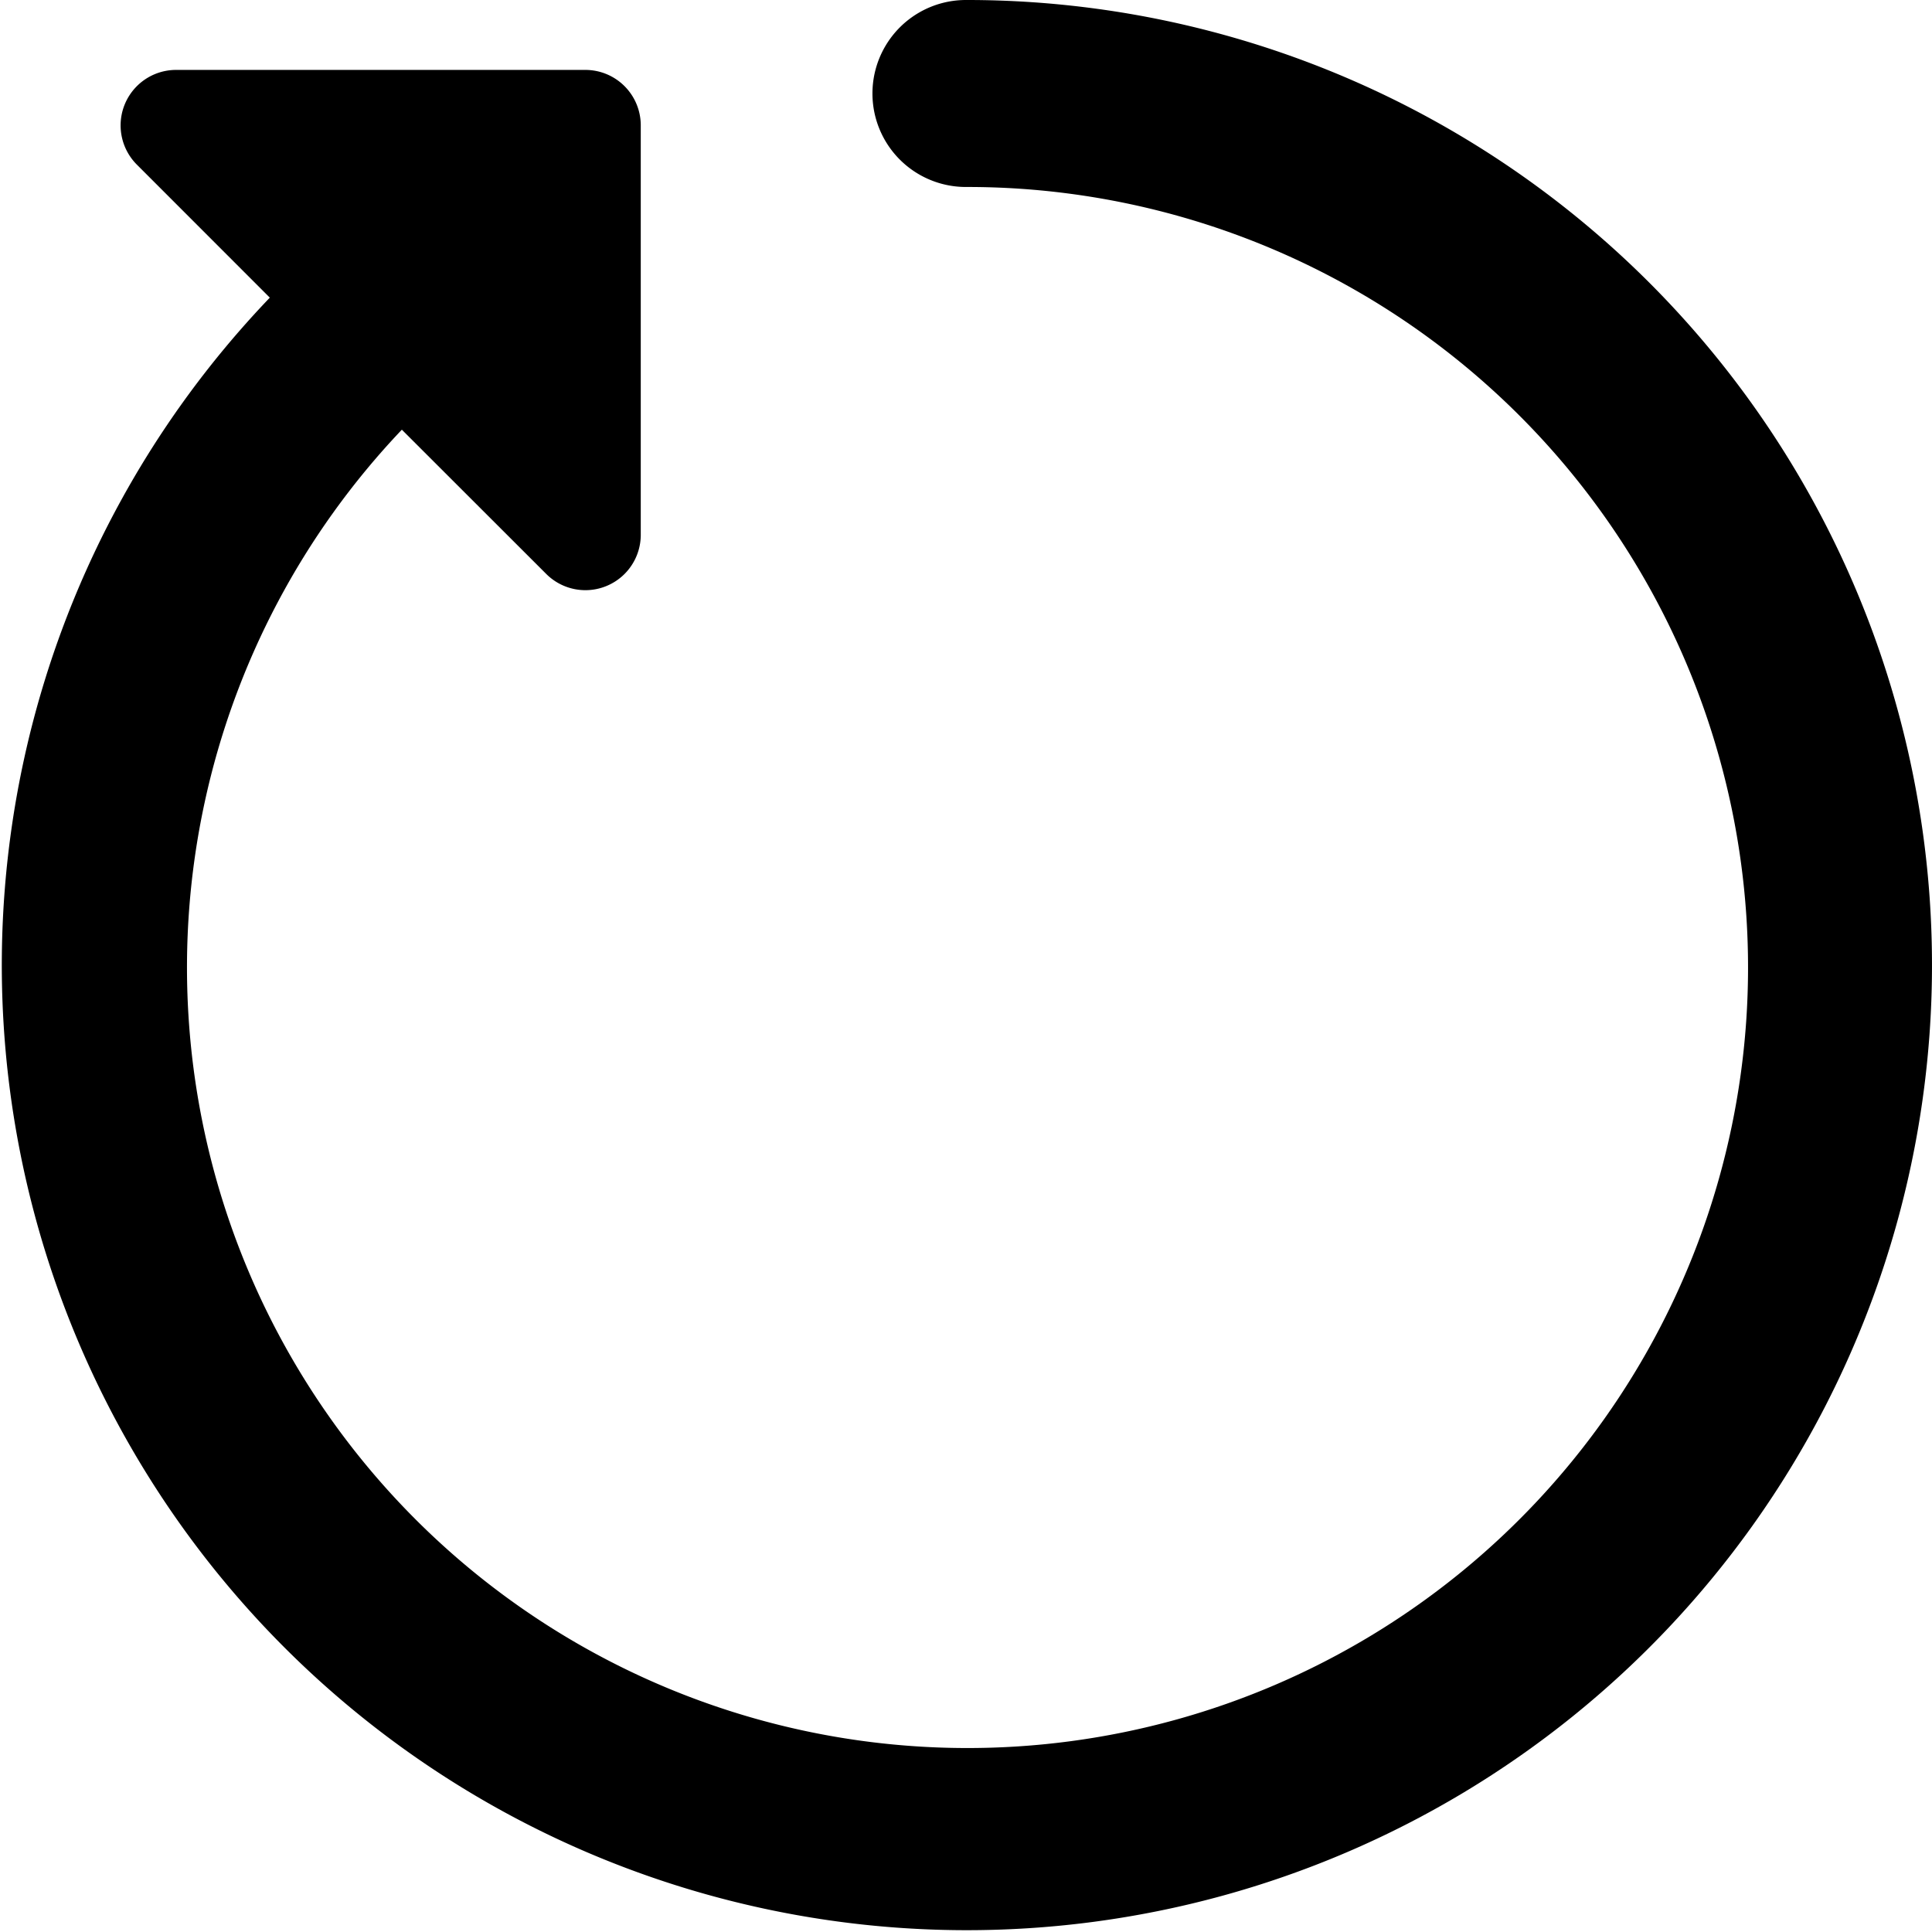 <svg xmlns="http://www.w3.org/2000/svg" width="32" height="32" viewBox="0 0 32 32">
  <title>icon_rotate_cw</title>
  <path d="M15.999,0a1.548,1.548,0,0,0,0,3.097,12.928,12.928,0,1,1-9.343,4.02L9.046,9.505a.917.917,0,0,0,1.567-.648v-6.78a.918.918,0,0,0-.919-.919H2.915a.919.919,0,0,0-.648,1.569L4.469,4.93A15.985,15.985,0,1,0,15.999,0"/>
</svg>
